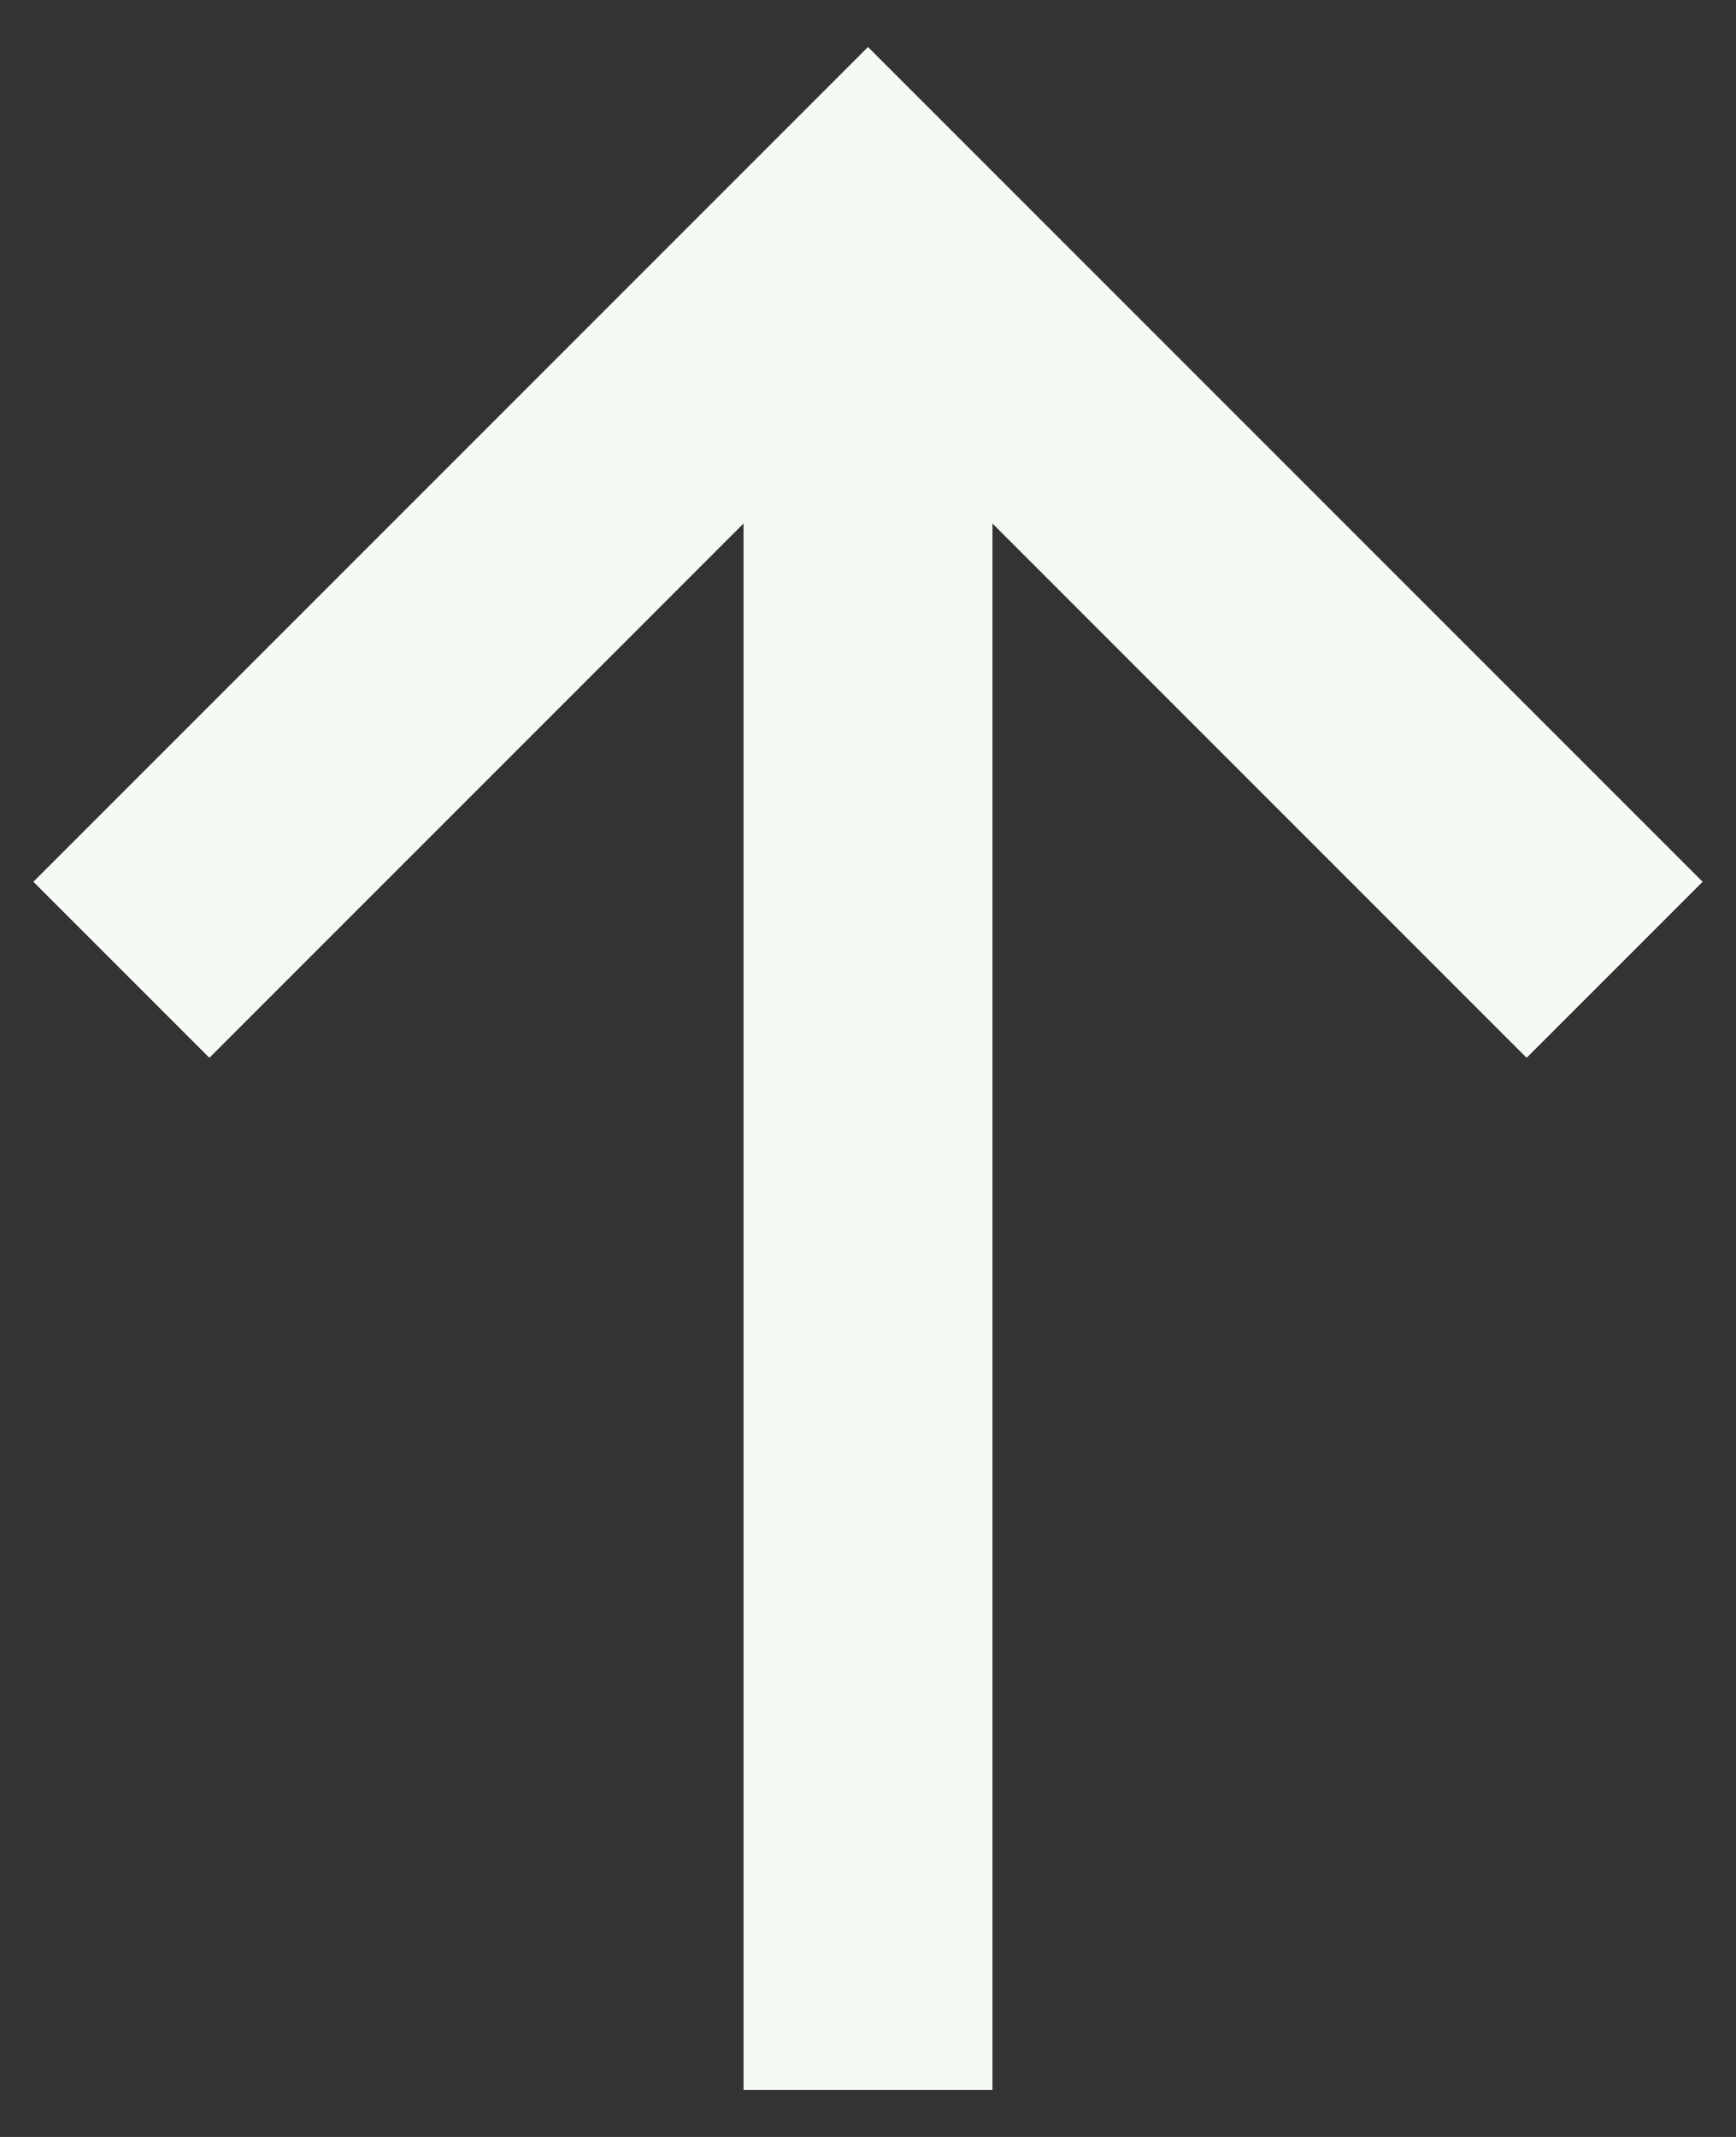 <svg width="26" height="32" viewBox="0 0 26 32" fill="none" xmlns="http://www.w3.org/2000/svg">
<rect x="0" y="0" width="26" height="32" fill="#333333" stroke="none"/>
<path fill-rule="evenodd" clip-rule="evenodd" d="M11.136 7.839L3.136 15.84L0.5 13.204L13 0.704L25.5 13.204L22.864 15.84L14.864 7.839V31.296H11.136V7.839Z" fill="#F6FAF4"/>
</svg>
